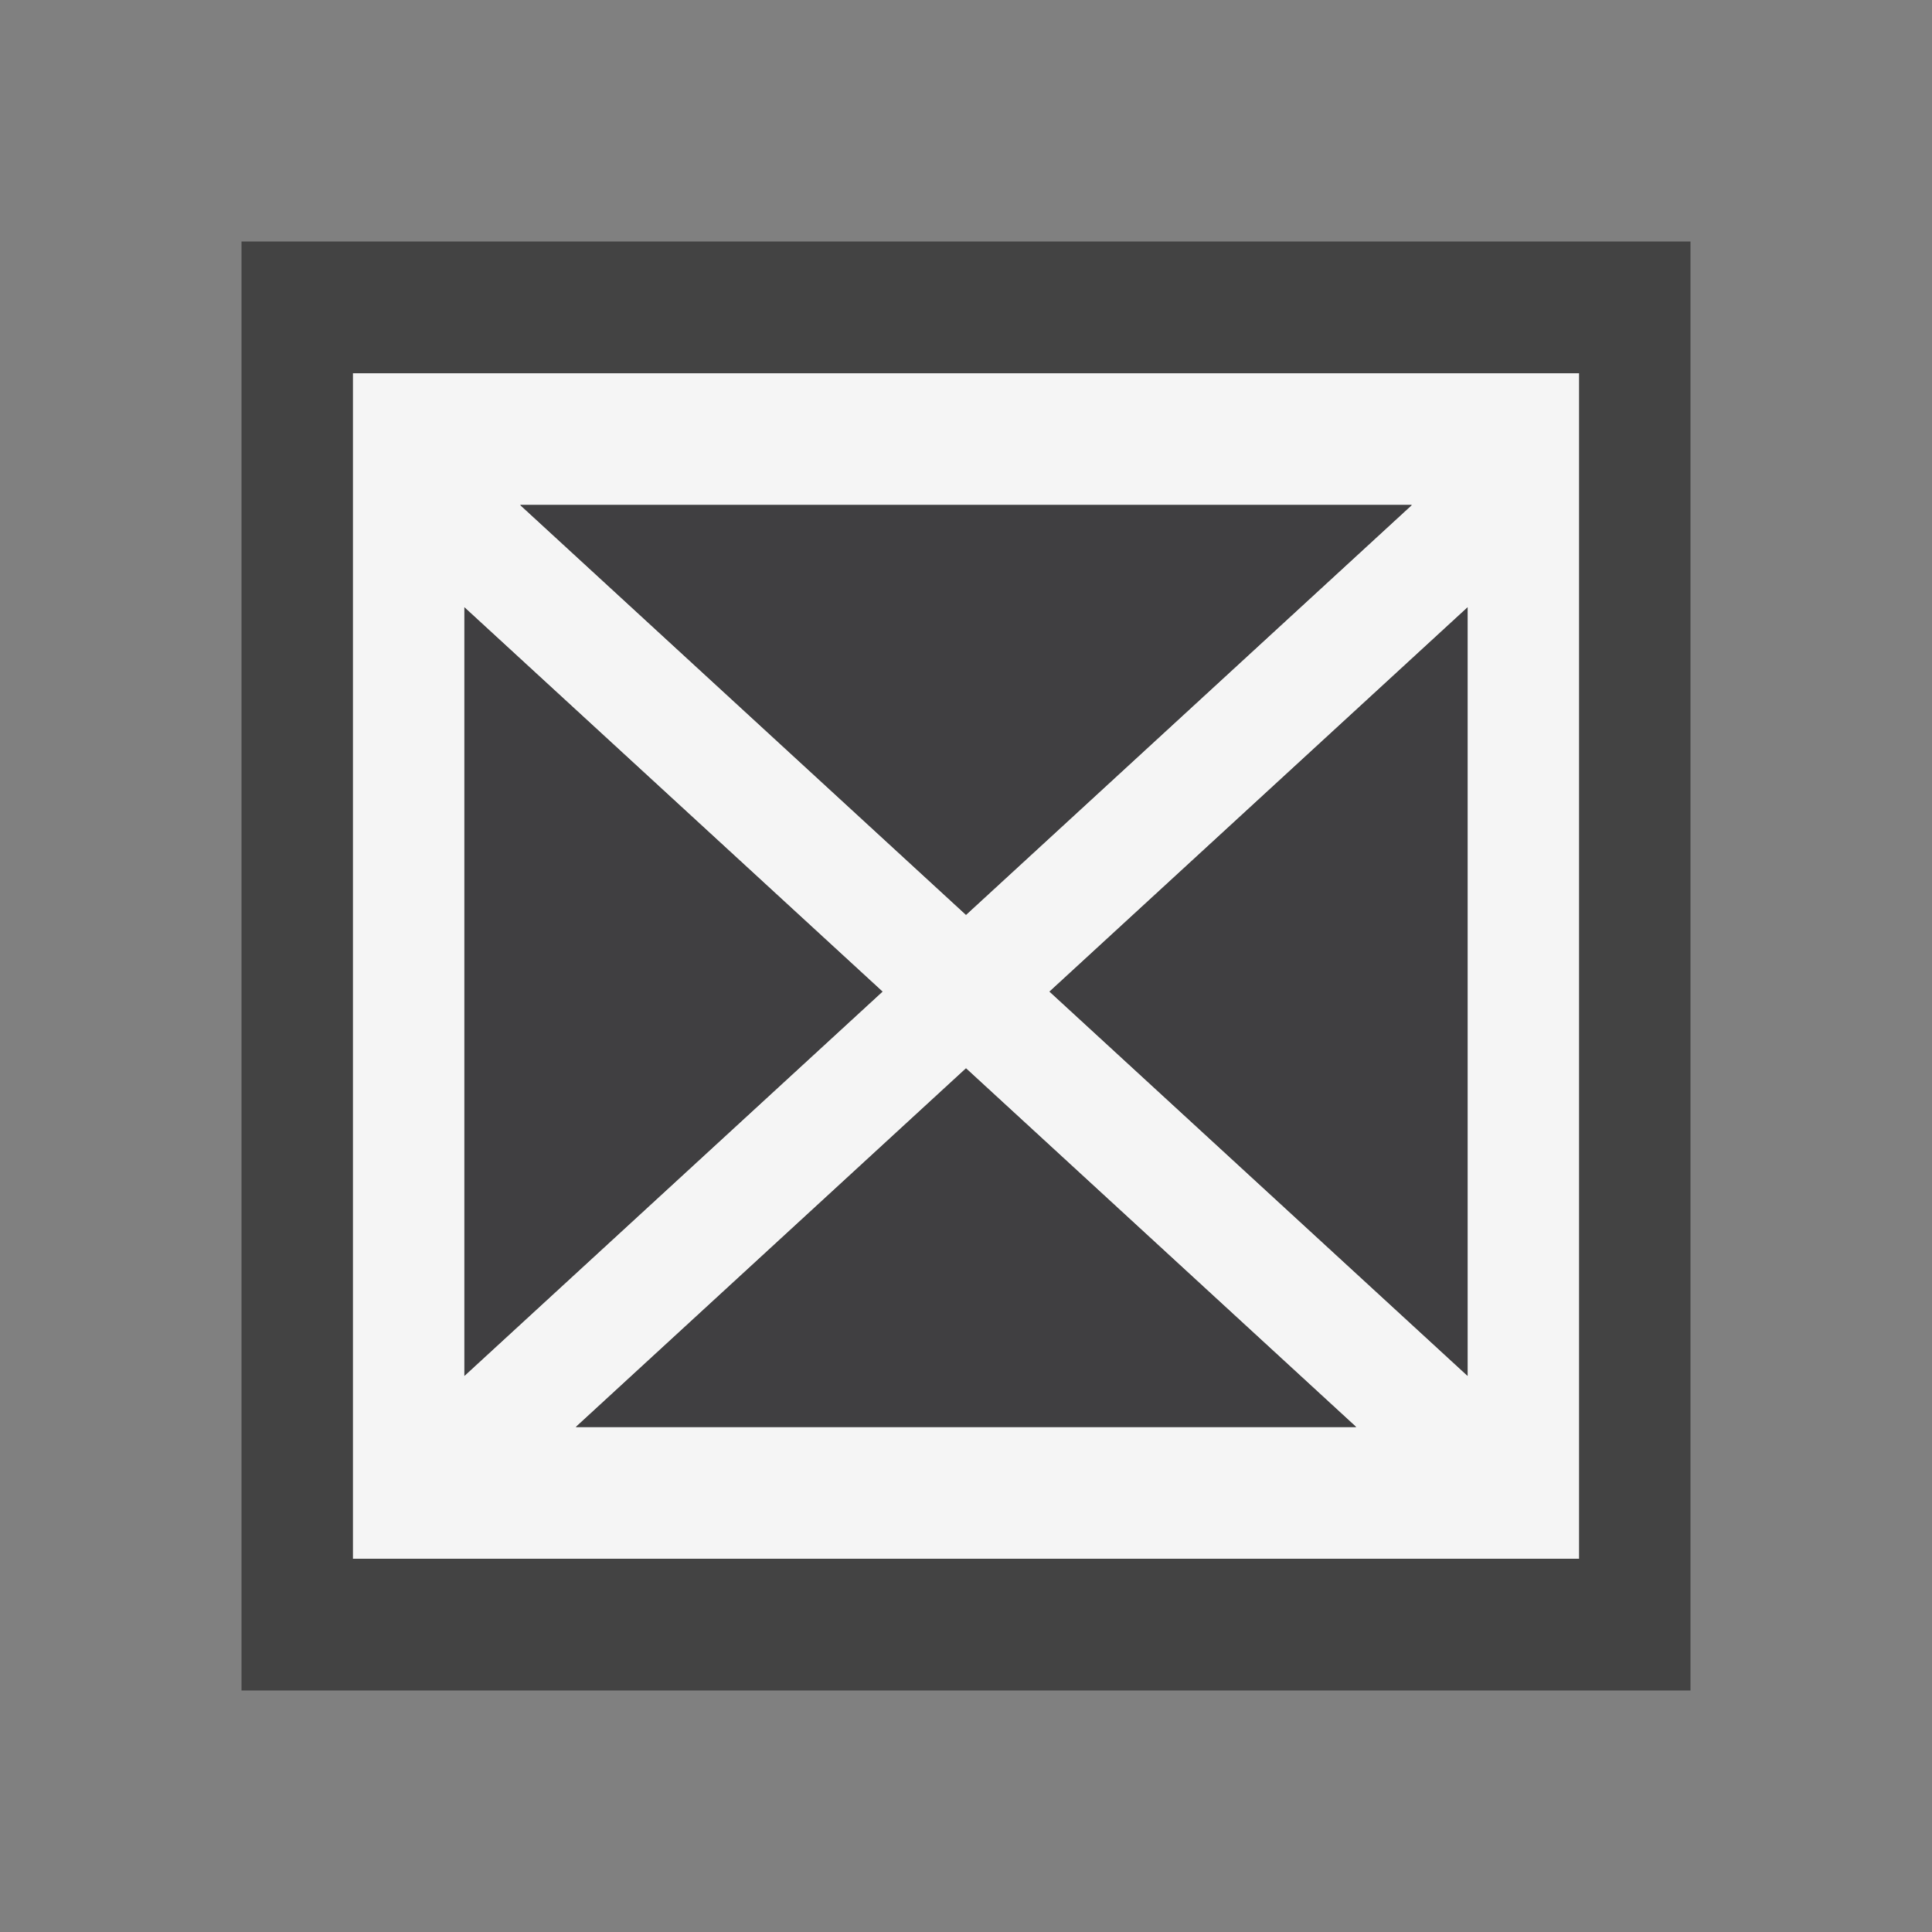 <svg xmlns="http://www.w3.org/2000/svg" viewBox="0 0 16 16"><rect x="0" y="0" width="16" height="16" fill="#808080" stroke="none"/><style>.st0{opacity:0}.st0,.st1{fill:#434343}.st2{fill:#f5f5f5}.st3{fill:#403F41}</style><path class="st0" d="M0 0h16v16H0z" id="outline"/><g id="icon_x5F_fg"><path class="st1" d="M2 2h12v12H2z"/><path class="st2" d="M2.923 3.091v9.818h10.154V3.091H2.923zm8.769 1.091L8 7.576 4.308 4.182h7.384zm-4.384 4.03l-3.462 3.182V5.03l3.462 3.182zm-2.539 3.606L8 8.848l3.231 2.97H4.769zm7.385-.424L8.692 8.212l3.462-3.182v6.364z"/><path class="st3" d="M8.692 8.212l3.462-3.182v6.364L8.692 8.212zm3-4.03H4.308L8 7.576l3.692-3.394zm-6.923 7.636h6.462L8 8.848l-3.231 2.97zm-.923-.424l3.462-3.182L3.846 5.03v6.364z"/></g></svg>